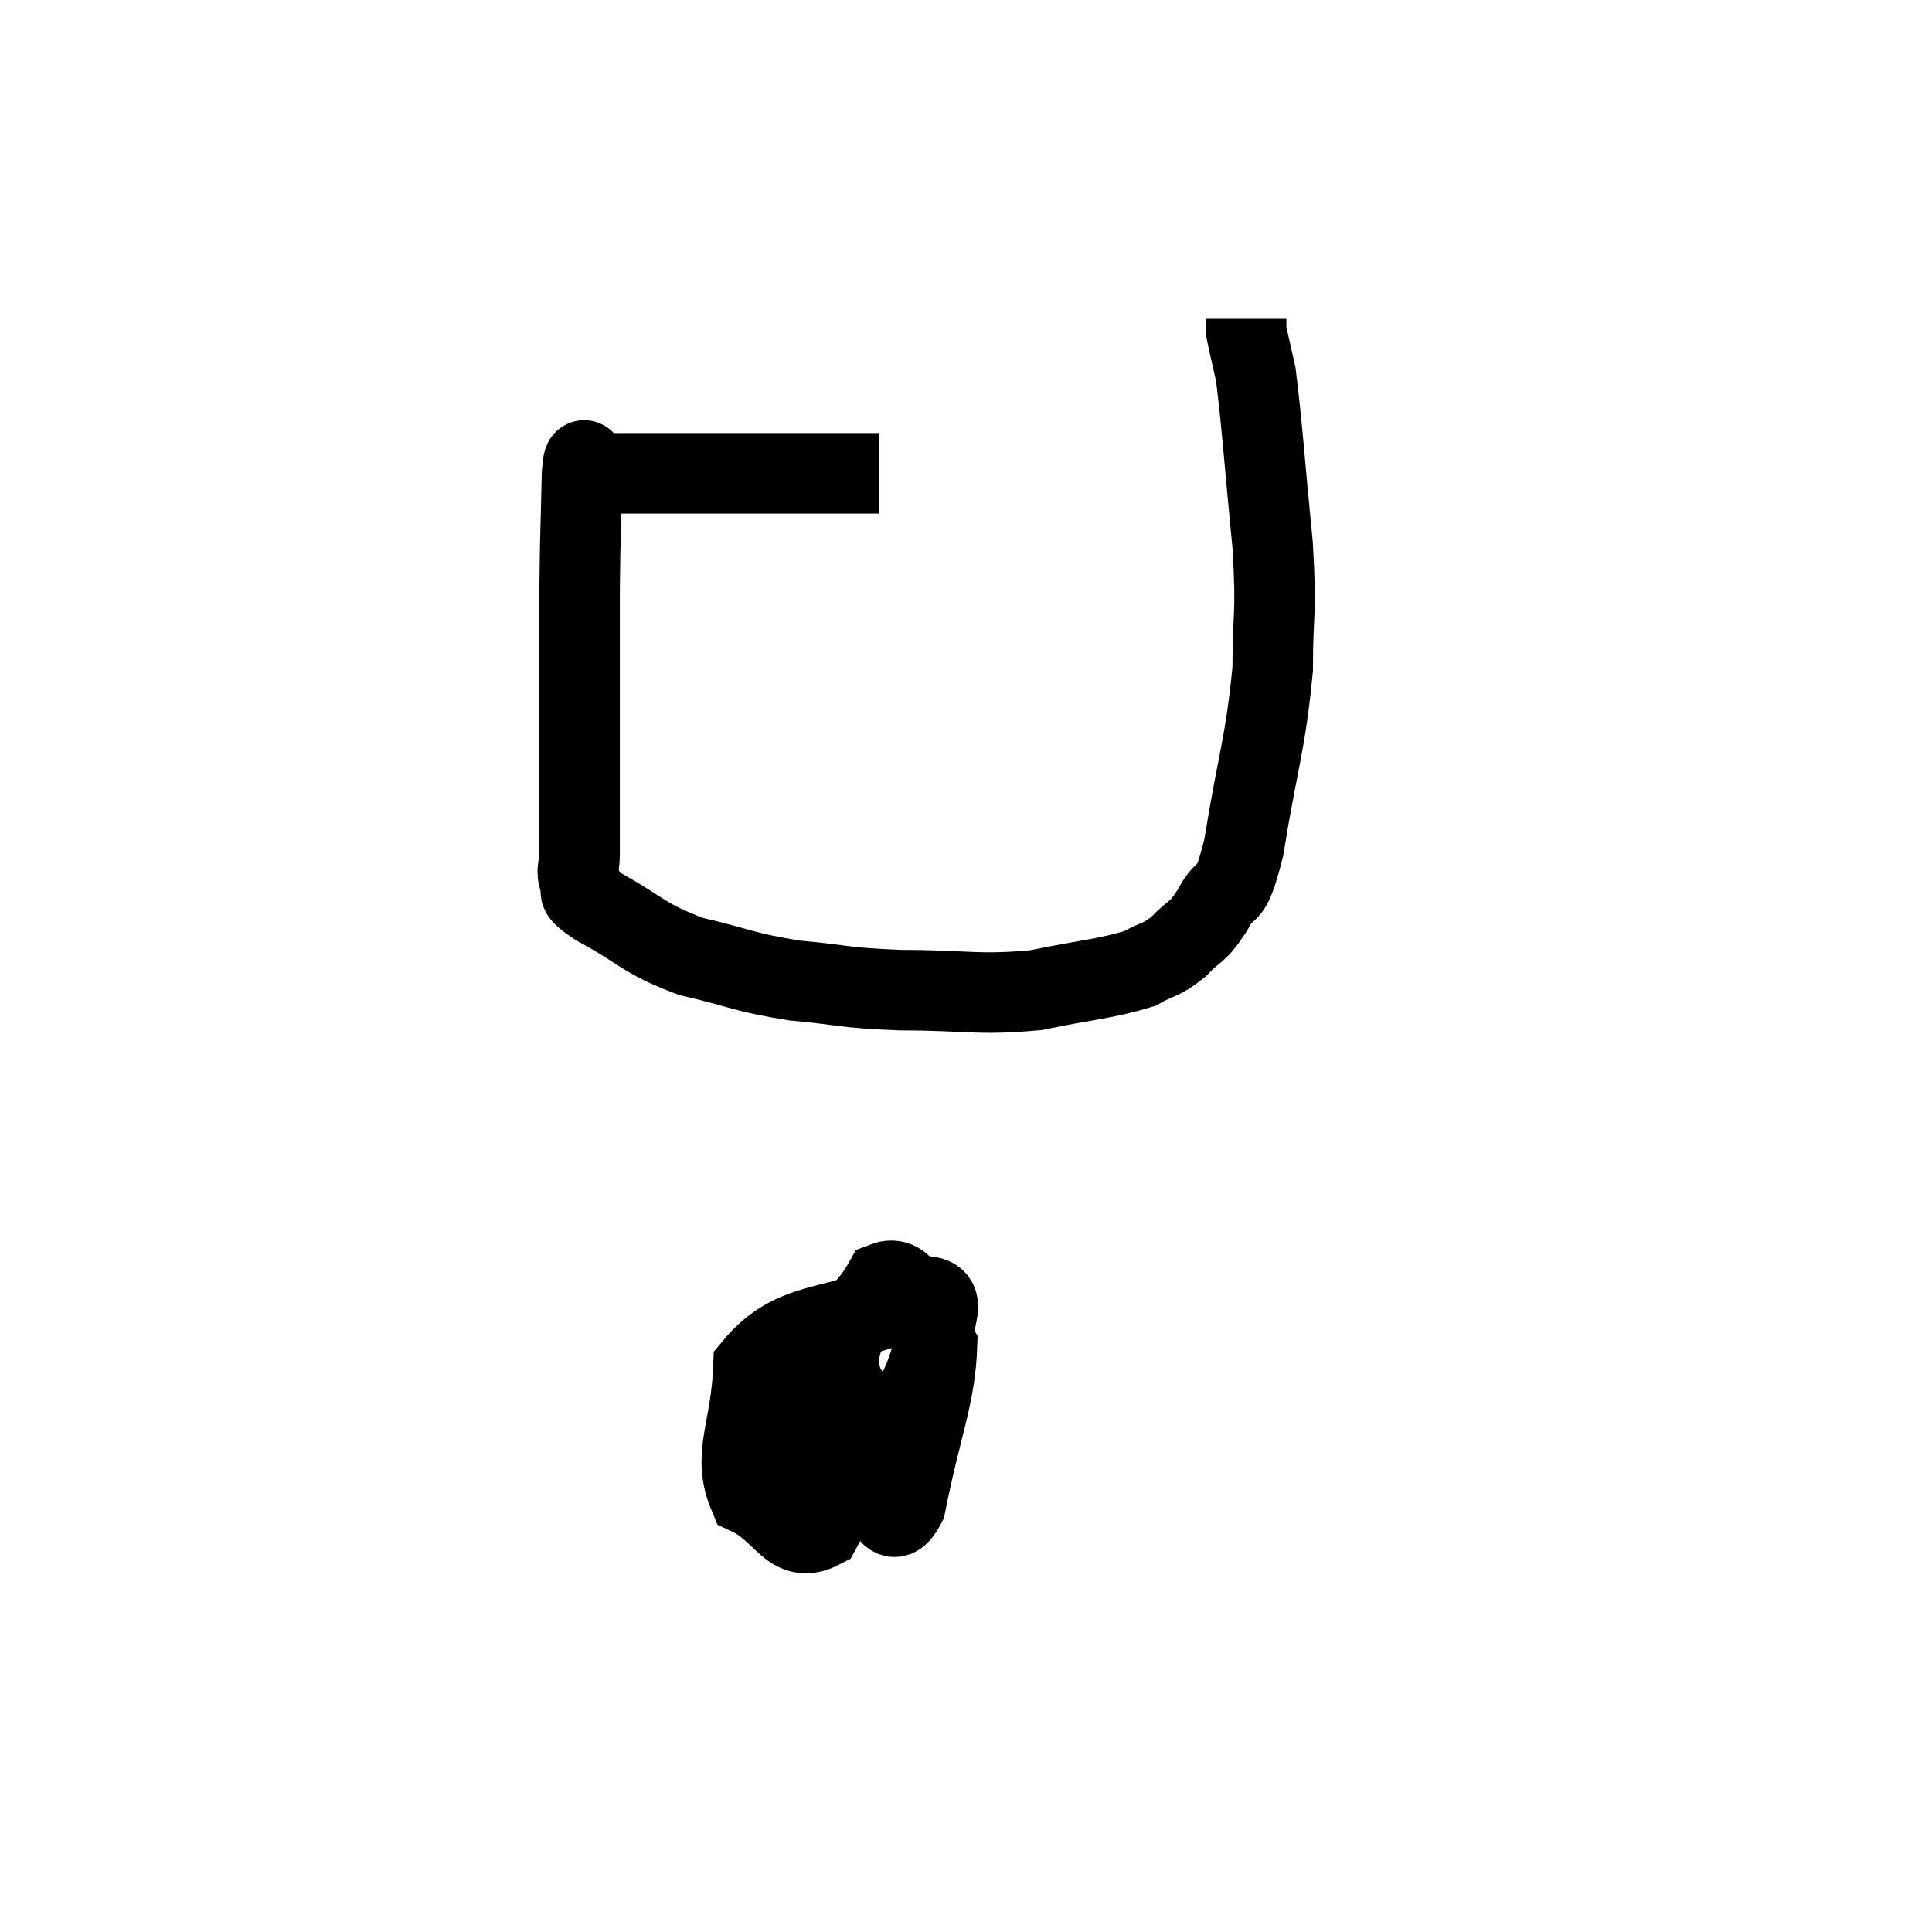 <svg width="48" height="48" viewBox="0 0 48 48" xmlns="http://www.w3.org/2000/svg"><path d="M 21.84 11.76 C 20.76 11.76, 20.79 11.76, 19.68 11.76 C 18.54 11.76, 18.27 11.76, 17.4 11.76 C 16.8 11.76, 16.77 11.76, 16.2 11.76 C 15.66 11.76, 15.51 11.76, 15.12 11.76 C 14.88 11.76, 14.76 11.76, 14.64 11.76 C 14.64 11.76, 14.685 11.76, 14.64 11.76 C 14.55 11.76, 14.52 11.04, 14.46 11.76 C 14.43 13.2, 14.415 13.2, 14.4 14.64 C 14.4 16.08, 14.4 16.215, 14.4 17.52 C 14.4 18.69, 14.4 18.93, 14.4 19.86 C 14.4 20.55, 14.4 20.73, 14.4 21.24 C 14.4 21.57, 14.295 21.585, 14.4 21.9 C 14.61 22.2, 14.13 22.035, 14.82 22.5 C 15.99 23.13, 15.93 23.295, 17.16 23.76 C 18.45 24.06, 18.435 24.15, 19.74 24.36 C 21.06 24.48, 20.88 24.54, 22.38 24.6 C 24.06 24.6, 24.255 24.735, 25.74 24.6 C 27.03 24.33, 27.435 24.33, 28.32 24.06 C 28.8 23.79, 28.83 23.88, 29.28 23.52 C 29.7 23.07, 29.715 23.235, 30.12 22.62 C 30.51 21.84, 30.525 22.56, 30.9 21.06 C 31.26 18.84, 31.44 18.495, 31.62 16.62 C 31.62 15.09, 31.725 15.39, 31.62 13.56 C 31.41 11.43, 31.365 10.635, 31.2 9.3 C 31.08 8.76, 31.02 8.52, 30.96 8.22 C 30.96 8.16, 30.96 8.175, 30.96 8.1 C 30.96 8.01, 30.96 7.965, 30.96 7.92 C 30.96 7.92, 30.96 7.92, 30.96 7.92 L 30.96 7.92" fill="none" stroke="black" stroke-width="2"></path><path d="M 21.48 33.36 C 20.37 34.05, 19.77 34.02, 19.26 34.74 C 19.35 35.49, 18.645 36.015, 19.44 36.24 C 20.94 35.94, 21.51 36.45, 22.44 35.64 C 22.8 34.32, 23.28 33.945, 23.16 33 C 22.56 32.43, 22.545 31.635, 21.96 31.86 C 21.39 32.88, 20.925 32.67, 20.82 33.9 C 21.18 35.34, 21.12 35.91, 21.54 36.78 C 22.02 37.08, 22.065 38.22, 22.5 37.38 C 22.89 35.4, 23.235 34.71, 23.28 33.42 C 22.98 32.82, 23.82 32.085, 22.68 32.22 C 20.7 33.09, 19.74 32.73, 18.72 33.96 C 18.66 35.55, 18.18 36.135, 18.6 37.14 C 19.5 37.56, 19.62 38.385, 20.4 37.98 C 21.06 36.75, 21.405 36.405, 21.72 35.52 L 21.66 34.44" fill="none" stroke="black" stroke-width="2"></path></svg>